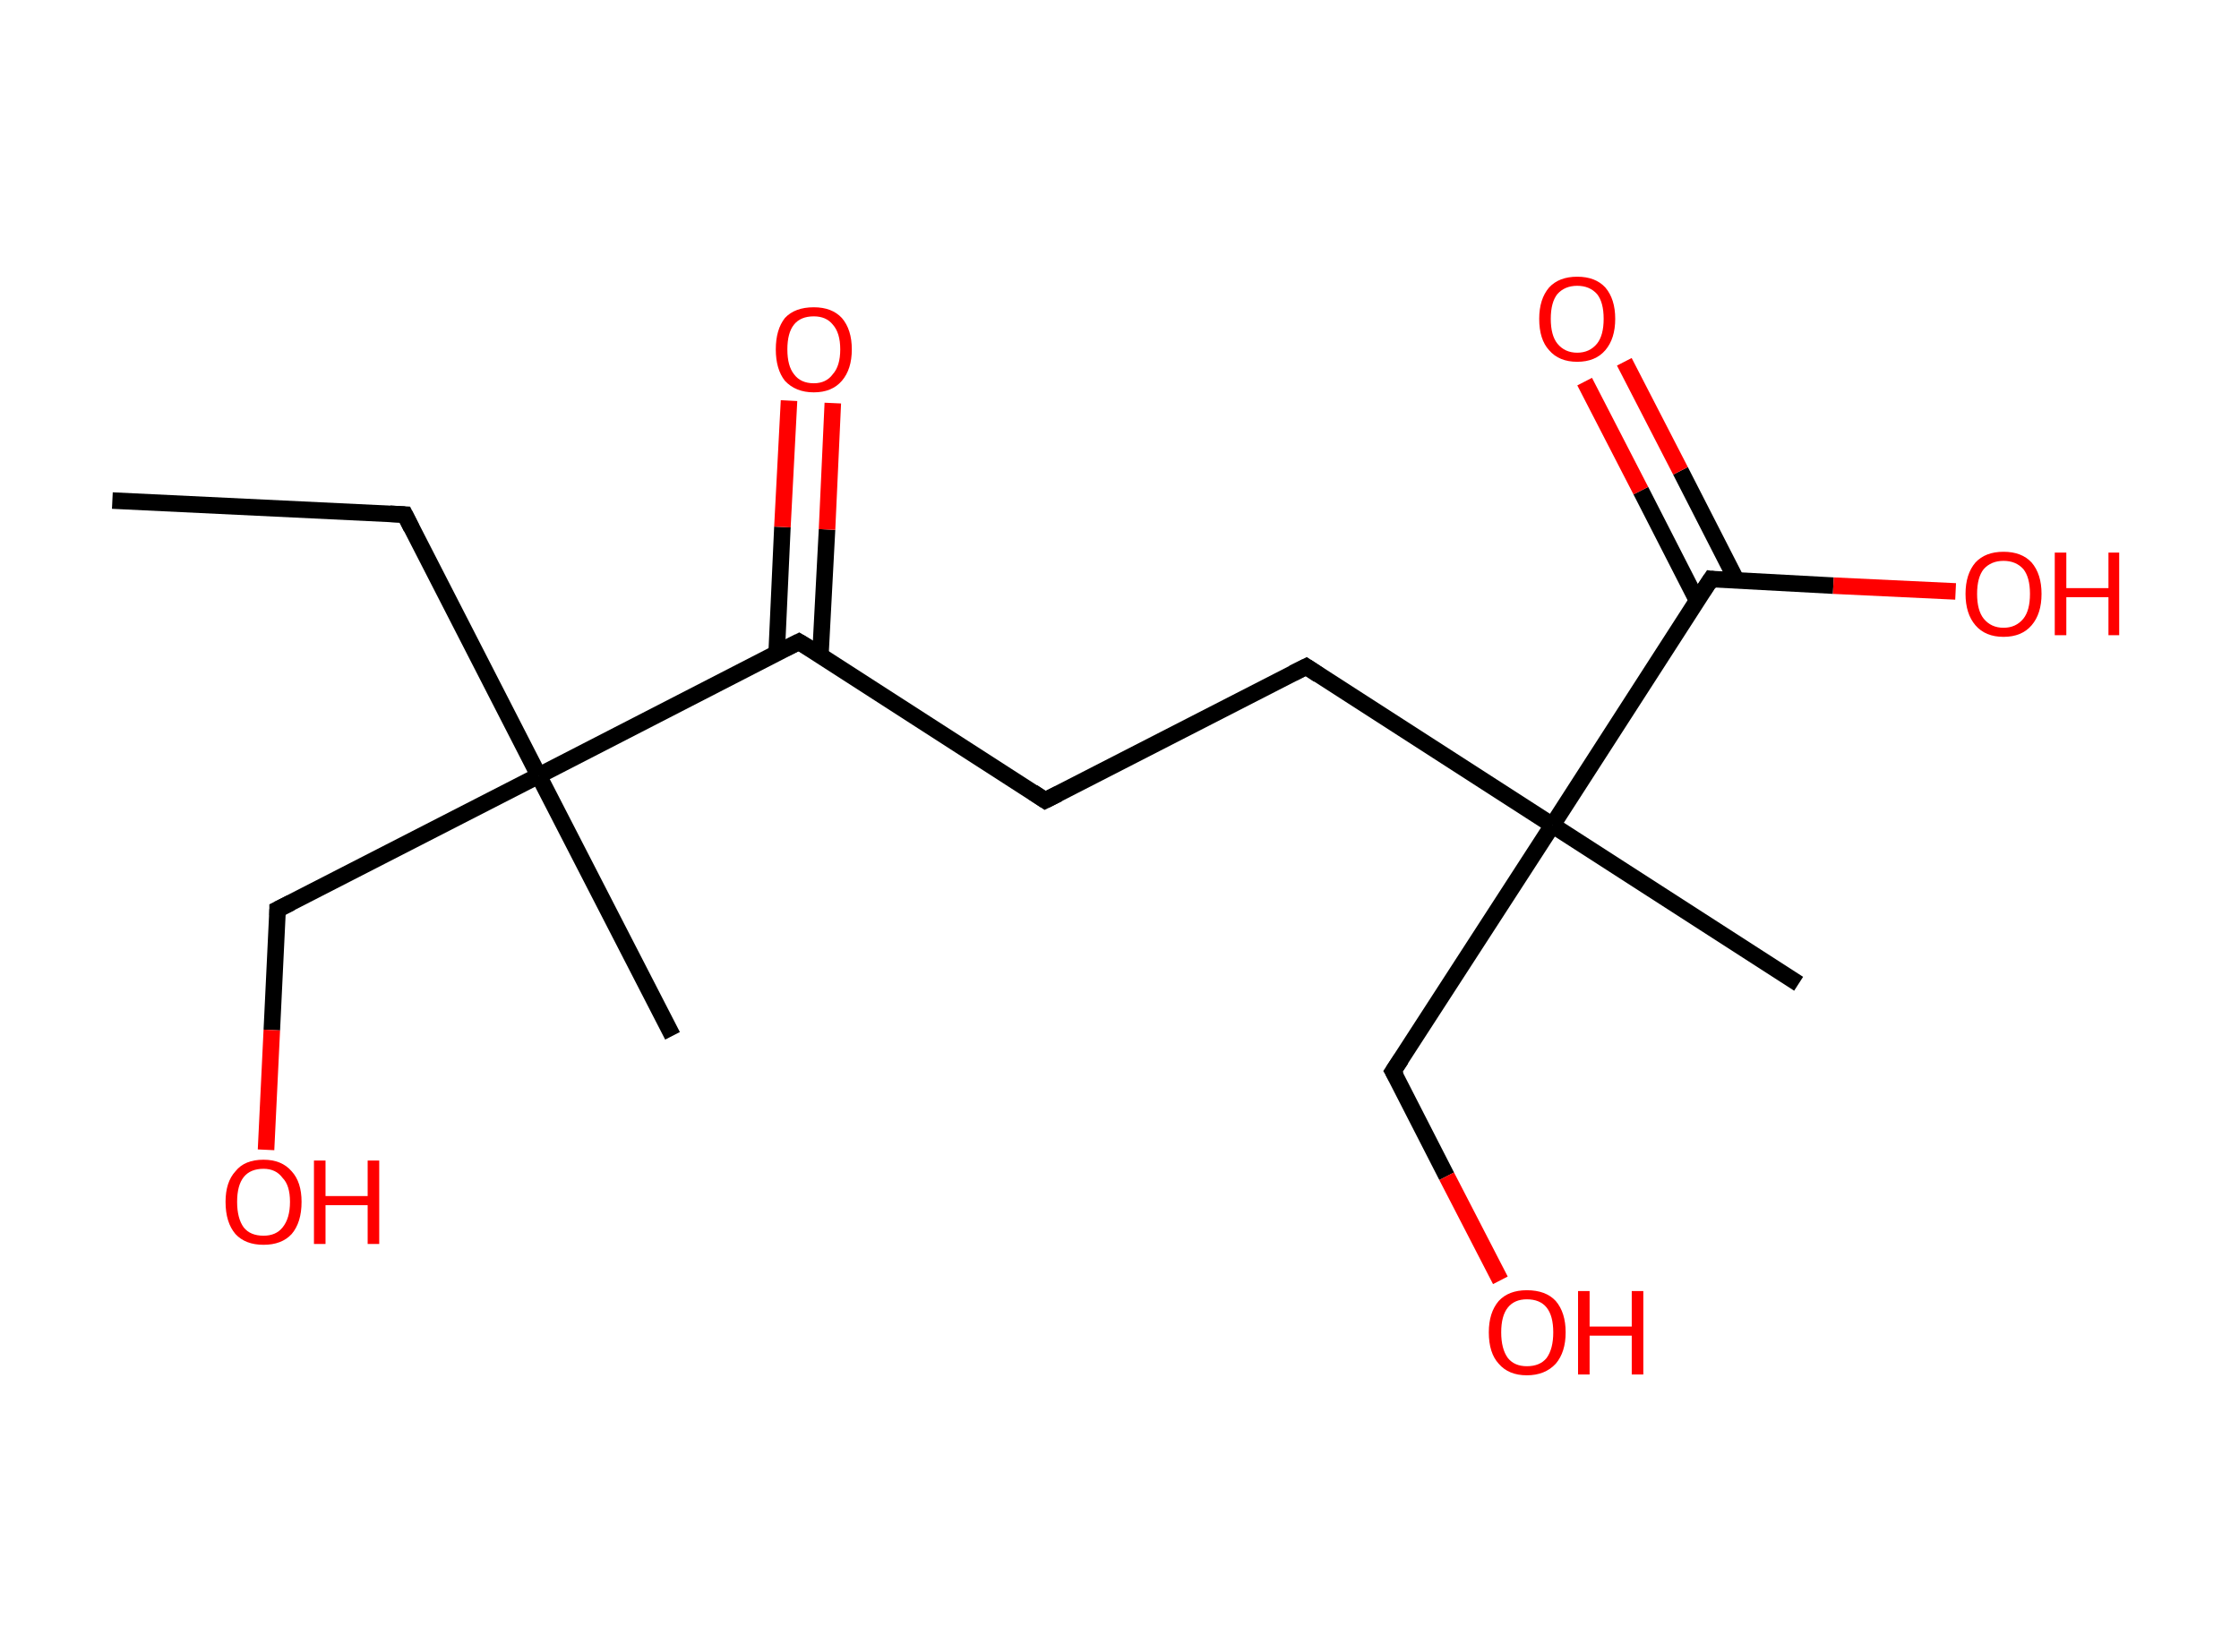 <?xml version='1.0' encoding='ASCII' standalone='yes'?>
<svg xmlns="http://www.w3.org/2000/svg" xmlns:rdkit="http://www.rdkit.org/xml" xmlns:xlink="http://www.w3.org/1999/xlink" version="1.1" baseProfile="full" xml:space="preserve" width="271px" height="200px" viewBox="0 0 271 200">
<!-- END OF HEADER -->
<rect style="opacity:1.0;fill:#FFFFFF;stroke:none" width="271.0" height="200.0" x="0.0" y="0.0"> </rect>
<path class="bond-0 atom-0 atom-1" d="M 13.6,60.6 L 49.0,62.3" style="fill:none;fill-rule:evenodd;stroke:#000000;stroke-width:2.0px;stroke-linecap:butt;stroke-linejoin:miter;stroke-opacity:1"/>
<path class="bond-1 atom-1 atom-2" d="M 49.0,62.3 L 65.2,93.9" style="fill:none;fill-rule:evenodd;stroke:#000000;stroke-width:2.0px;stroke-linecap:butt;stroke-linejoin:miter;stroke-opacity:1"/>
<path class="bond-2 atom-2 atom-3" d="M 65.2,93.9 L 81.4,125.4" style="fill:none;fill-rule:evenodd;stroke:#000000;stroke-width:2.0px;stroke-linecap:butt;stroke-linejoin:miter;stroke-opacity:1"/>
<path class="bond-3 atom-2 atom-4" d="M 65.2,93.9 L 33.6,110.1" style="fill:none;fill-rule:evenodd;stroke:#000000;stroke-width:2.0px;stroke-linecap:butt;stroke-linejoin:miter;stroke-opacity:1"/>
<path class="bond-4 atom-4 atom-5" d="M 33.6,110.1 L 32.9,124.7" style="fill:none;fill-rule:evenodd;stroke:#000000;stroke-width:2.0px;stroke-linecap:butt;stroke-linejoin:miter;stroke-opacity:1"/>
<path class="bond-4 atom-4 atom-5" d="M 32.9,124.7 L 32.2,139.2" style="fill:none;fill-rule:evenodd;stroke:#FF0000;stroke-width:2.0px;stroke-linecap:butt;stroke-linejoin:miter;stroke-opacity:1"/>
<path class="bond-5 atom-2 atom-6" d="M 65.2,93.9 L 96.7,77.7" style="fill:none;fill-rule:evenodd;stroke:#000000;stroke-width:2.0px;stroke-linecap:butt;stroke-linejoin:miter;stroke-opacity:1"/>
<path class="bond-6 atom-6 atom-7" d="M 99.3,79.3 L 100.1,64.1" style="fill:none;fill-rule:evenodd;stroke:#000000;stroke-width:2.0px;stroke-linecap:butt;stroke-linejoin:miter;stroke-opacity:1"/>
<path class="bond-6 atom-6 atom-7" d="M 100.1,64.1 L 100.8,48.8" style="fill:none;fill-rule:evenodd;stroke:#FF0000;stroke-width:2.0px;stroke-linecap:butt;stroke-linejoin:miter;stroke-opacity:1"/>
<path class="bond-6 atom-6 atom-7" d="M 94.0,79.1 L 94.7,63.8" style="fill:none;fill-rule:evenodd;stroke:#000000;stroke-width:2.0px;stroke-linecap:butt;stroke-linejoin:miter;stroke-opacity:1"/>
<path class="bond-6 atom-6 atom-7" d="M 94.7,63.8 L 95.5,48.5" style="fill:none;fill-rule:evenodd;stroke:#FF0000;stroke-width:2.0px;stroke-linecap:butt;stroke-linejoin:miter;stroke-opacity:1"/>
<path class="bond-7 atom-6 atom-8" d="M 96.7,77.7 L 126.5,96.9" style="fill:none;fill-rule:evenodd;stroke:#000000;stroke-width:2.0px;stroke-linecap:butt;stroke-linejoin:miter;stroke-opacity:1"/>
<path class="bond-8 atom-8 atom-9" d="M 126.5,96.9 L 158.1,80.7" style="fill:none;fill-rule:evenodd;stroke:#000000;stroke-width:2.0px;stroke-linecap:butt;stroke-linejoin:miter;stroke-opacity:1"/>
<path class="bond-9 atom-9 atom-10" d="M 158.1,80.7 L 187.9,99.9" style="fill:none;fill-rule:evenodd;stroke:#000000;stroke-width:2.0px;stroke-linecap:butt;stroke-linejoin:miter;stroke-opacity:1"/>
<path class="bond-10 atom-10 atom-11" d="M 187.9,99.9 L 217.7,119.1" style="fill:none;fill-rule:evenodd;stroke:#000000;stroke-width:2.0px;stroke-linecap:butt;stroke-linejoin:miter;stroke-opacity:1"/>
<path class="bond-11 atom-10 atom-12" d="M 187.9,99.9 L 168.6,129.7" style="fill:none;fill-rule:evenodd;stroke:#000000;stroke-width:2.0px;stroke-linecap:butt;stroke-linejoin:miter;stroke-opacity:1"/>
<path class="bond-12 atom-12 atom-13" d="M 168.6,129.7 L 175.1,142.4" style="fill:none;fill-rule:evenodd;stroke:#000000;stroke-width:2.0px;stroke-linecap:butt;stroke-linejoin:miter;stroke-opacity:1"/>
<path class="bond-12 atom-12 atom-13" d="M 175.1,142.4 L 181.6,155.0" style="fill:none;fill-rule:evenodd;stroke:#FF0000;stroke-width:2.0px;stroke-linecap:butt;stroke-linejoin:miter;stroke-opacity:1"/>
<path class="bond-13 atom-10 atom-14" d="M 187.9,99.9 L 207.1,70.1" style="fill:none;fill-rule:evenodd;stroke:#000000;stroke-width:2.0px;stroke-linecap:butt;stroke-linejoin:miter;stroke-opacity:1"/>
<path class="bond-14 atom-14 atom-15" d="M 210.2,70.3 L 203.4,57.0" style="fill:none;fill-rule:evenodd;stroke:#000000;stroke-width:2.0px;stroke-linecap:butt;stroke-linejoin:miter;stroke-opacity:1"/>
<path class="bond-14 atom-14 atom-15" d="M 203.4,57.0 L 196.6,43.8" style="fill:none;fill-rule:evenodd;stroke:#FF0000;stroke-width:2.0px;stroke-linecap:butt;stroke-linejoin:miter;stroke-opacity:1"/>
<path class="bond-14 atom-14 atom-15" d="M 205.4,72.7 L 198.6,59.4" style="fill:none;fill-rule:evenodd;stroke:#000000;stroke-width:2.0px;stroke-linecap:butt;stroke-linejoin:miter;stroke-opacity:1"/>
<path class="bond-14 atom-14 atom-15" d="M 198.6,59.4 L 191.8,46.2" style="fill:none;fill-rule:evenodd;stroke:#FF0000;stroke-width:2.0px;stroke-linecap:butt;stroke-linejoin:miter;stroke-opacity:1"/>
<path class="bond-15 atom-14 atom-16" d="M 207.1,70.1 L 221.9,70.9" style="fill:none;fill-rule:evenodd;stroke:#000000;stroke-width:2.0px;stroke-linecap:butt;stroke-linejoin:miter;stroke-opacity:1"/>
<path class="bond-15 atom-14 atom-16" d="M 221.9,70.9 L 236.7,71.6" style="fill:none;fill-rule:evenodd;stroke:#FF0000;stroke-width:2.0px;stroke-linecap:butt;stroke-linejoin:miter;stroke-opacity:1"/>
<path d="M 47.2,62.2 L 49.0,62.3 L 49.8,63.9" style="fill:none;stroke:#000000;stroke-width:2.0px;stroke-linecap:butt;stroke-linejoin:miter;stroke-opacity:1;"/>
<path d="M 35.2,109.3 L 33.6,110.1 L 33.6,110.8" style="fill:none;stroke:#000000;stroke-width:2.0px;stroke-linecap:butt;stroke-linejoin:miter;stroke-opacity:1;"/>
<path d="M 95.1,78.5 L 96.7,77.7 L 98.2,78.6" style="fill:none;stroke:#000000;stroke-width:2.0px;stroke-linecap:butt;stroke-linejoin:miter;stroke-opacity:1;"/>
<path d="M 125.0,95.9 L 126.5,96.9 L 128.1,96.1" style="fill:none;stroke:#000000;stroke-width:2.0px;stroke-linecap:butt;stroke-linejoin:miter;stroke-opacity:1;"/>
<path d="M 156.5,81.5 L 158.1,80.7 L 159.6,81.7" style="fill:none;stroke:#000000;stroke-width:2.0px;stroke-linecap:butt;stroke-linejoin:miter;stroke-opacity:1;"/>
<path d="M 169.6,128.2 L 168.6,129.7 L 169.0,130.4" style="fill:none;stroke:#000000;stroke-width:2.0px;stroke-linecap:butt;stroke-linejoin:miter;stroke-opacity:1;"/>
<path d="M 206.1,71.6 L 207.1,70.1 L 207.8,70.2" style="fill:none;stroke:#000000;stroke-width:2.0px;stroke-linecap:butt;stroke-linejoin:miter;stroke-opacity:1;"/>
<path class="atom-5" d="M 27.3 145.5 Q 27.3 143.1, 28.5 141.8 Q 29.6 140.4, 31.9 140.4 Q 34.1 140.4, 35.3 141.8 Q 36.5 143.1, 36.5 145.5 Q 36.5 148.0, 35.3 149.4 Q 34.1 150.7, 31.9 150.7 Q 29.7 150.7, 28.5 149.4 Q 27.3 148.0, 27.3 145.5 M 31.9 149.6 Q 33.4 149.6, 34.2 148.6 Q 35.1 147.5, 35.1 145.5 Q 35.1 143.5, 34.2 142.6 Q 33.4 141.5, 31.9 141.5 Q 30.3 141.5, 29.5 142.5 Q 28.7 143.5, 28.7 145.5 Q 28.7 147.5, 29.5 148.6 Q 30.3 149.6, 31.9 149.6 " fill="#FF0000"/>
<path class="atom-5" d="M 38.0 140.5 L 39.4 140.5 L 39.4 144.8 L 44.5 144.8 L 44.5 140.5 L 45.9 140.5 L 45.9 150.6 L 44.5 150.6 L 44.5 145.9 L 39.4 145.9 L 39.4 150.6 L 38.0 150.6 L 38.0 140.5 " fill="#FF0000"/>
<path class="atom-7" d="M 93.9 42.3 Q 93.9 39.9, 95.0 38.5 Q 96.2 37.2, 98.5 37.2 Q 100.7 37.2, 101.9 38.5 Q 103.1 39.9, 103.1 42.3 Q 103.1 44.7, 101.9 46.1 Q 100.7 47.5, 98.5 47.5 Q 96.3 47.5, 95.0 46.1 Q 93.9 44.7, 93.9 42.3 M 98.5 46.4 Q 100.0 46.4, 100.8 45.3 Q 101.7 44.3, 101.7 42.3 Q 101.7 40.3, 100.8 39.3 Q 100.0 38.3, 98.5 38.3 Q 96.9 38.3, 96.1 39.3 Q 95.3 40.3, 95.3 42.3 Q 95.3 44.3, 96.1 45.3 Q 96.9 46.4, 98.5 46.4 " fill="#FF0000"/>
<path class="atom-13" d="M 180.2 161.3 Q 180.2 158.9, 181.4 157.5 Q 182.6 156.2, 184.8 156.2 Q 187.1 156.2, 188.3 157.5 Q 189.5 158.9, 189.5 161.3 Q 189.5 163.7, 188.3 165.1 Q 187.0 166.5, 184.8 166.5 Q 182.6 166.5, 181.4 165.1 Q 180.2 163.8, 180.2 161.3 M 184.8 165.4 Q 186.4 165.4, 187.2 164.4 Q 188.0 163.3, 188.0 161.3 Q 188.0 159.3, 187.2 158.3 Q 186.4 157.3, 184.8 157.3 Q 183.3 157.3, 182.5 158.3 Q 181.7 159.3, 181.7 161.3 Q 181.7 163.3, 182.5 164.4 Q 183.3 165.4, 184.8 165.4 " fill="#FF0000"/>
<path class="atom-13" d="M 191.0 156.3 L 192.4 156.3 L 192.4 160.6 L 197.5 160.6 L 197.5 156.3 L 198.9 156.3 L 198.9 166.4 L 197.5 166.4 L 197.5 161.7 L 192.4 161.7 L 192.4 166.4 L 191.0 166.4 L 191.0 156.3 " fill="#FF0000"/>
<path class="atom-15" d="M 186.3 38.6 Q 186.3 36.2, 187.5 34.8 Q 188.7 33.5, 190.9 33.5 Q 193.1 33.5, 194.3 34.8 Q 195.5 36.2, 195.5 38.6 Q 195.5 41.0, 194.3 42.4 Q 193.1 43.8, 190.9 43.8 Q 188.7 43.8, 187.5 42.4 Q 186.3 41.1, 186.3 38.6 M 190.9 42.7 Q 192.4 42.7, 193.3 41.6 Q 194.1 40.6, 194.1 38.6 Q 194.1 36.6, 193.3 35.6 Q 192.4 34.6, 190.9 34.6 Q 189.4 34.6, 188.5 35.6 Q 187.7 36.6, 187.7 38.6 Q 187.7 40.6, 188.5 41.6 Q 189.4 42.7, 190.9 42.7 " fill="#FF0000"/>
<path class="atom-16" d="M 237.9 71.9 Q 237.9 69.5, 239.1 68.1 Q 240.3 66.8, 242.5 66.8 Q 244.7 66.8, 245.9 68.1 Q 247.1 69.5, 247.1 71.9 Q 247.1 74.3, 245.9 75.7 Q 244.7 77.1, 242.5 77.1 Q 240.3 77.1, 239.1 75.7 Q 237.9 74.3, 237.9 71.9 M 242.5 76.0 Q 244.0 76.0, 244.9 74.9 Q 245.7 73.9, 245.7 71.9 Q 245.7 69.9, 244.9 68.9 Q 244.0 67.9, 242.5 67.9 Q 241.0 67.9, 240.1 68.9 Q 239.3 69.9, 239.3 71.9 Q 239.3 73.9, 240.1 74.9 Q 241.0 76.0, 242.5 76.0 " fill="#FF0000"/>
<path class="atom-16" d="M 248.7 66.9 L 250.1 66.9 L 250.1 71.2 L 255.2 71.2 L 255.2 66.9 L 256.5 66.9 L 256.5 76.9 L 255.2 76.9 L 255.2 72.3 L 250.1 72.3 L 250.1 76.9 L 248.7 76.9 L 248.7 66.9 " fill="#FF0000"/>
</svg>
